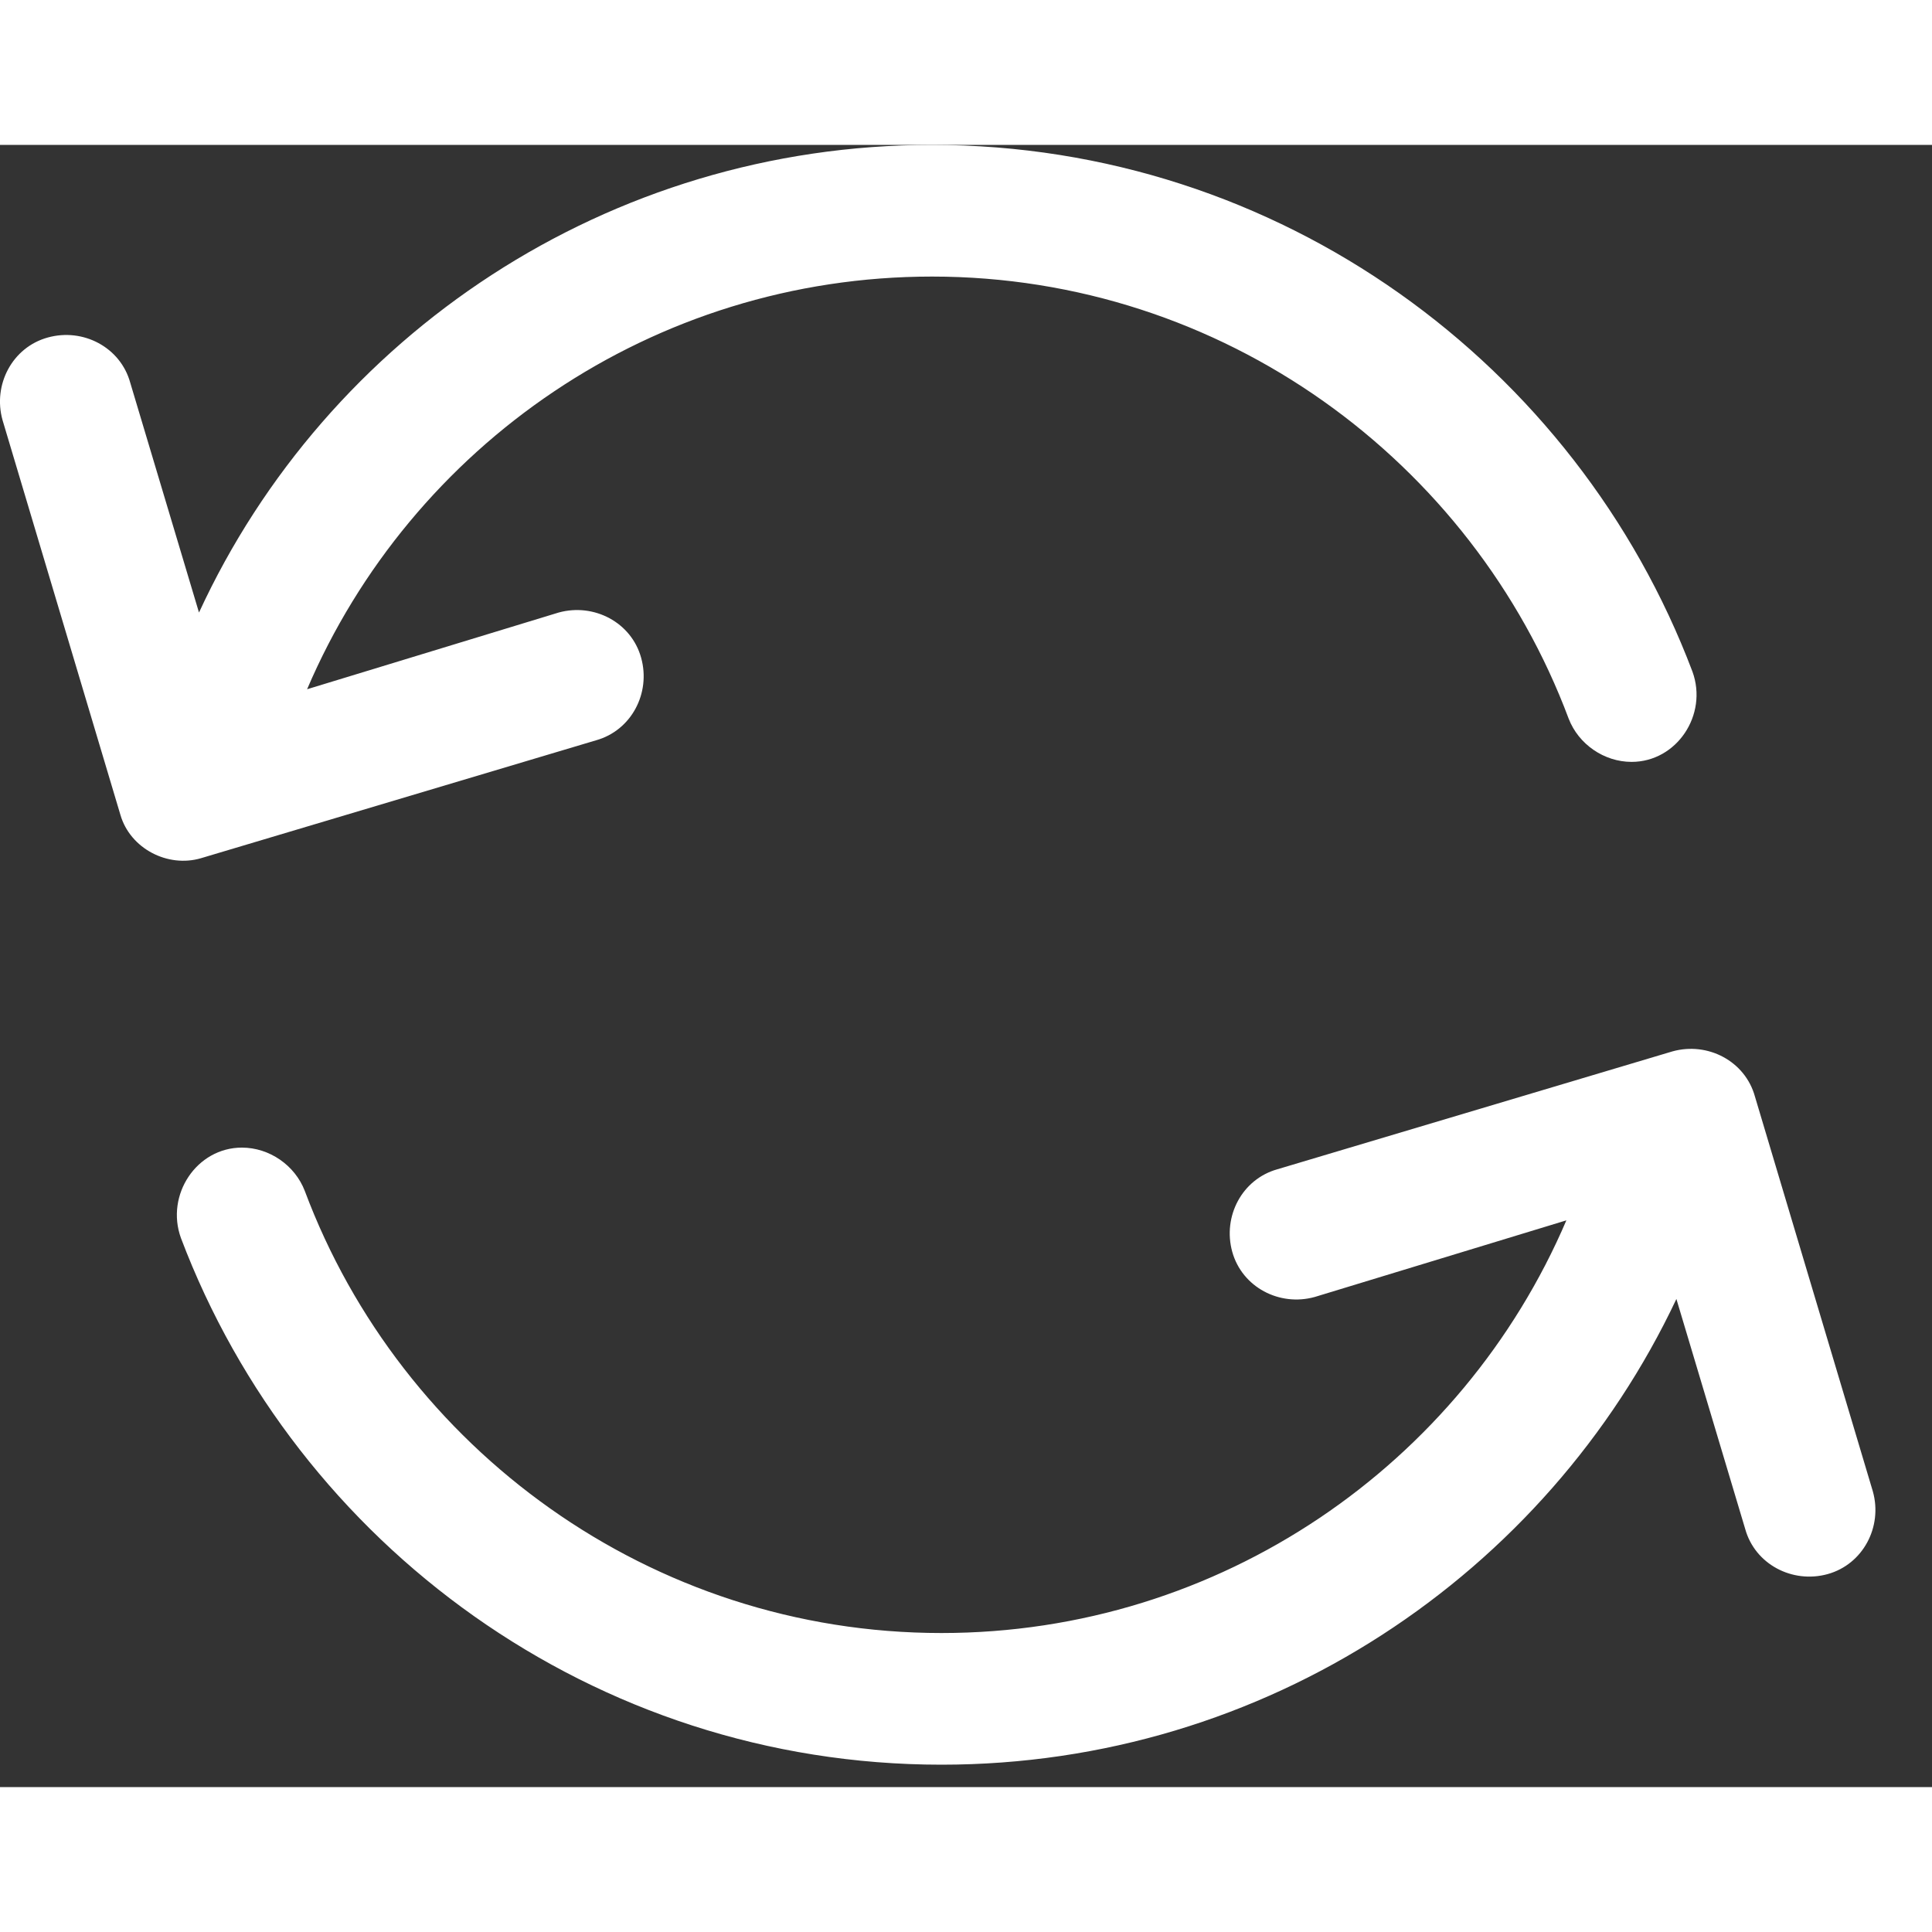 <?xml version="1.0" encoding="UTF-8"?>
<svg width="17px" height="17px" viewBox="0 0 20 17" version="1.1" xmlns="http://www.w3.org/2000/svg" xmlns:xlink="http://www.w3.org/1999/xlink">
    <rect x="0" y="0" width="20" height="17" fill="#333333" stroke="none"/>
    <!-- Generator: Sketch 52.6 (67491) - http://www.bohemiancoding.com/sketch -->
    <title>noun_restart_1921230</title>
    <desc>Created with Sketch.</desc>
    <g id="Current-Design" stroke="none" stroke-width="1" fill="none" fill-rule="evenodd">
        <g id="Desktop" transform="translate(-444, -949)" fill="#FFFFFF">
            <g id="noun_restart_1921230" transform="translate(444, 949)">
                <path d="M1.247,6.937 L0.026,2.848 C-0.076,2.482 0.128,2.095 0.494,1.994 C0.86,1.892 1.247,2.095 1.348,2.461 L2.06,4.841 C3.383,1.973 6.292,0 9.648,0 C13.249,0 16.32,2.278 17.52,5.452 C17.683,5.899 17.358,6.387 16.89,6.387 C16.605,6.387 16.341,6.204 16.239,5.94 C15.242,3.275 12.659,1.363 9.648,1.363 C6.759,1.363 4.257,3.112 3.179,5.635 L5.783,4.841 C6.149,4.74 6.536,4.943 6.637,5.309 C6.739,5.675 6.536,6.062 6.169,6.164 L2.081,7.384 C1.735,7.486 1.348,7.283 1.247,6.937 Z" id="Path"></path>
                <path d="M18.066,14.327 L17.354,11.947 C16.011,14.795 13.102,16.768 9.746,16.768 C6.145,16.768 3.073,14.489 1.873,11.316 C1.711,10.869 2.036,10.38 2.504,10.38 C2.789,10.38 3.053,10.563 3.155,10.828 C4.152,13.493 6.735,15.405 9.746,15.405 C12.634,15.405 15.136,13.655 16.215,11.133 L13.611,11.926 C13.245,12.028 12.858,11.825 12.756,11.458 C12.655,11.092 12.858,10.706 13.224,10.604 L17.313,9.384 C17.679,9.282 18.066,9.485 18.167,9.851 L19.388,13.94 C19.49,14.306 19.286,14.693 18.92,14.795 C18.554,14.896 18.167,14.693 18.066,14.327 Z" id="Path"></path>
            </g>
        </g>
    </g>
</svg>
